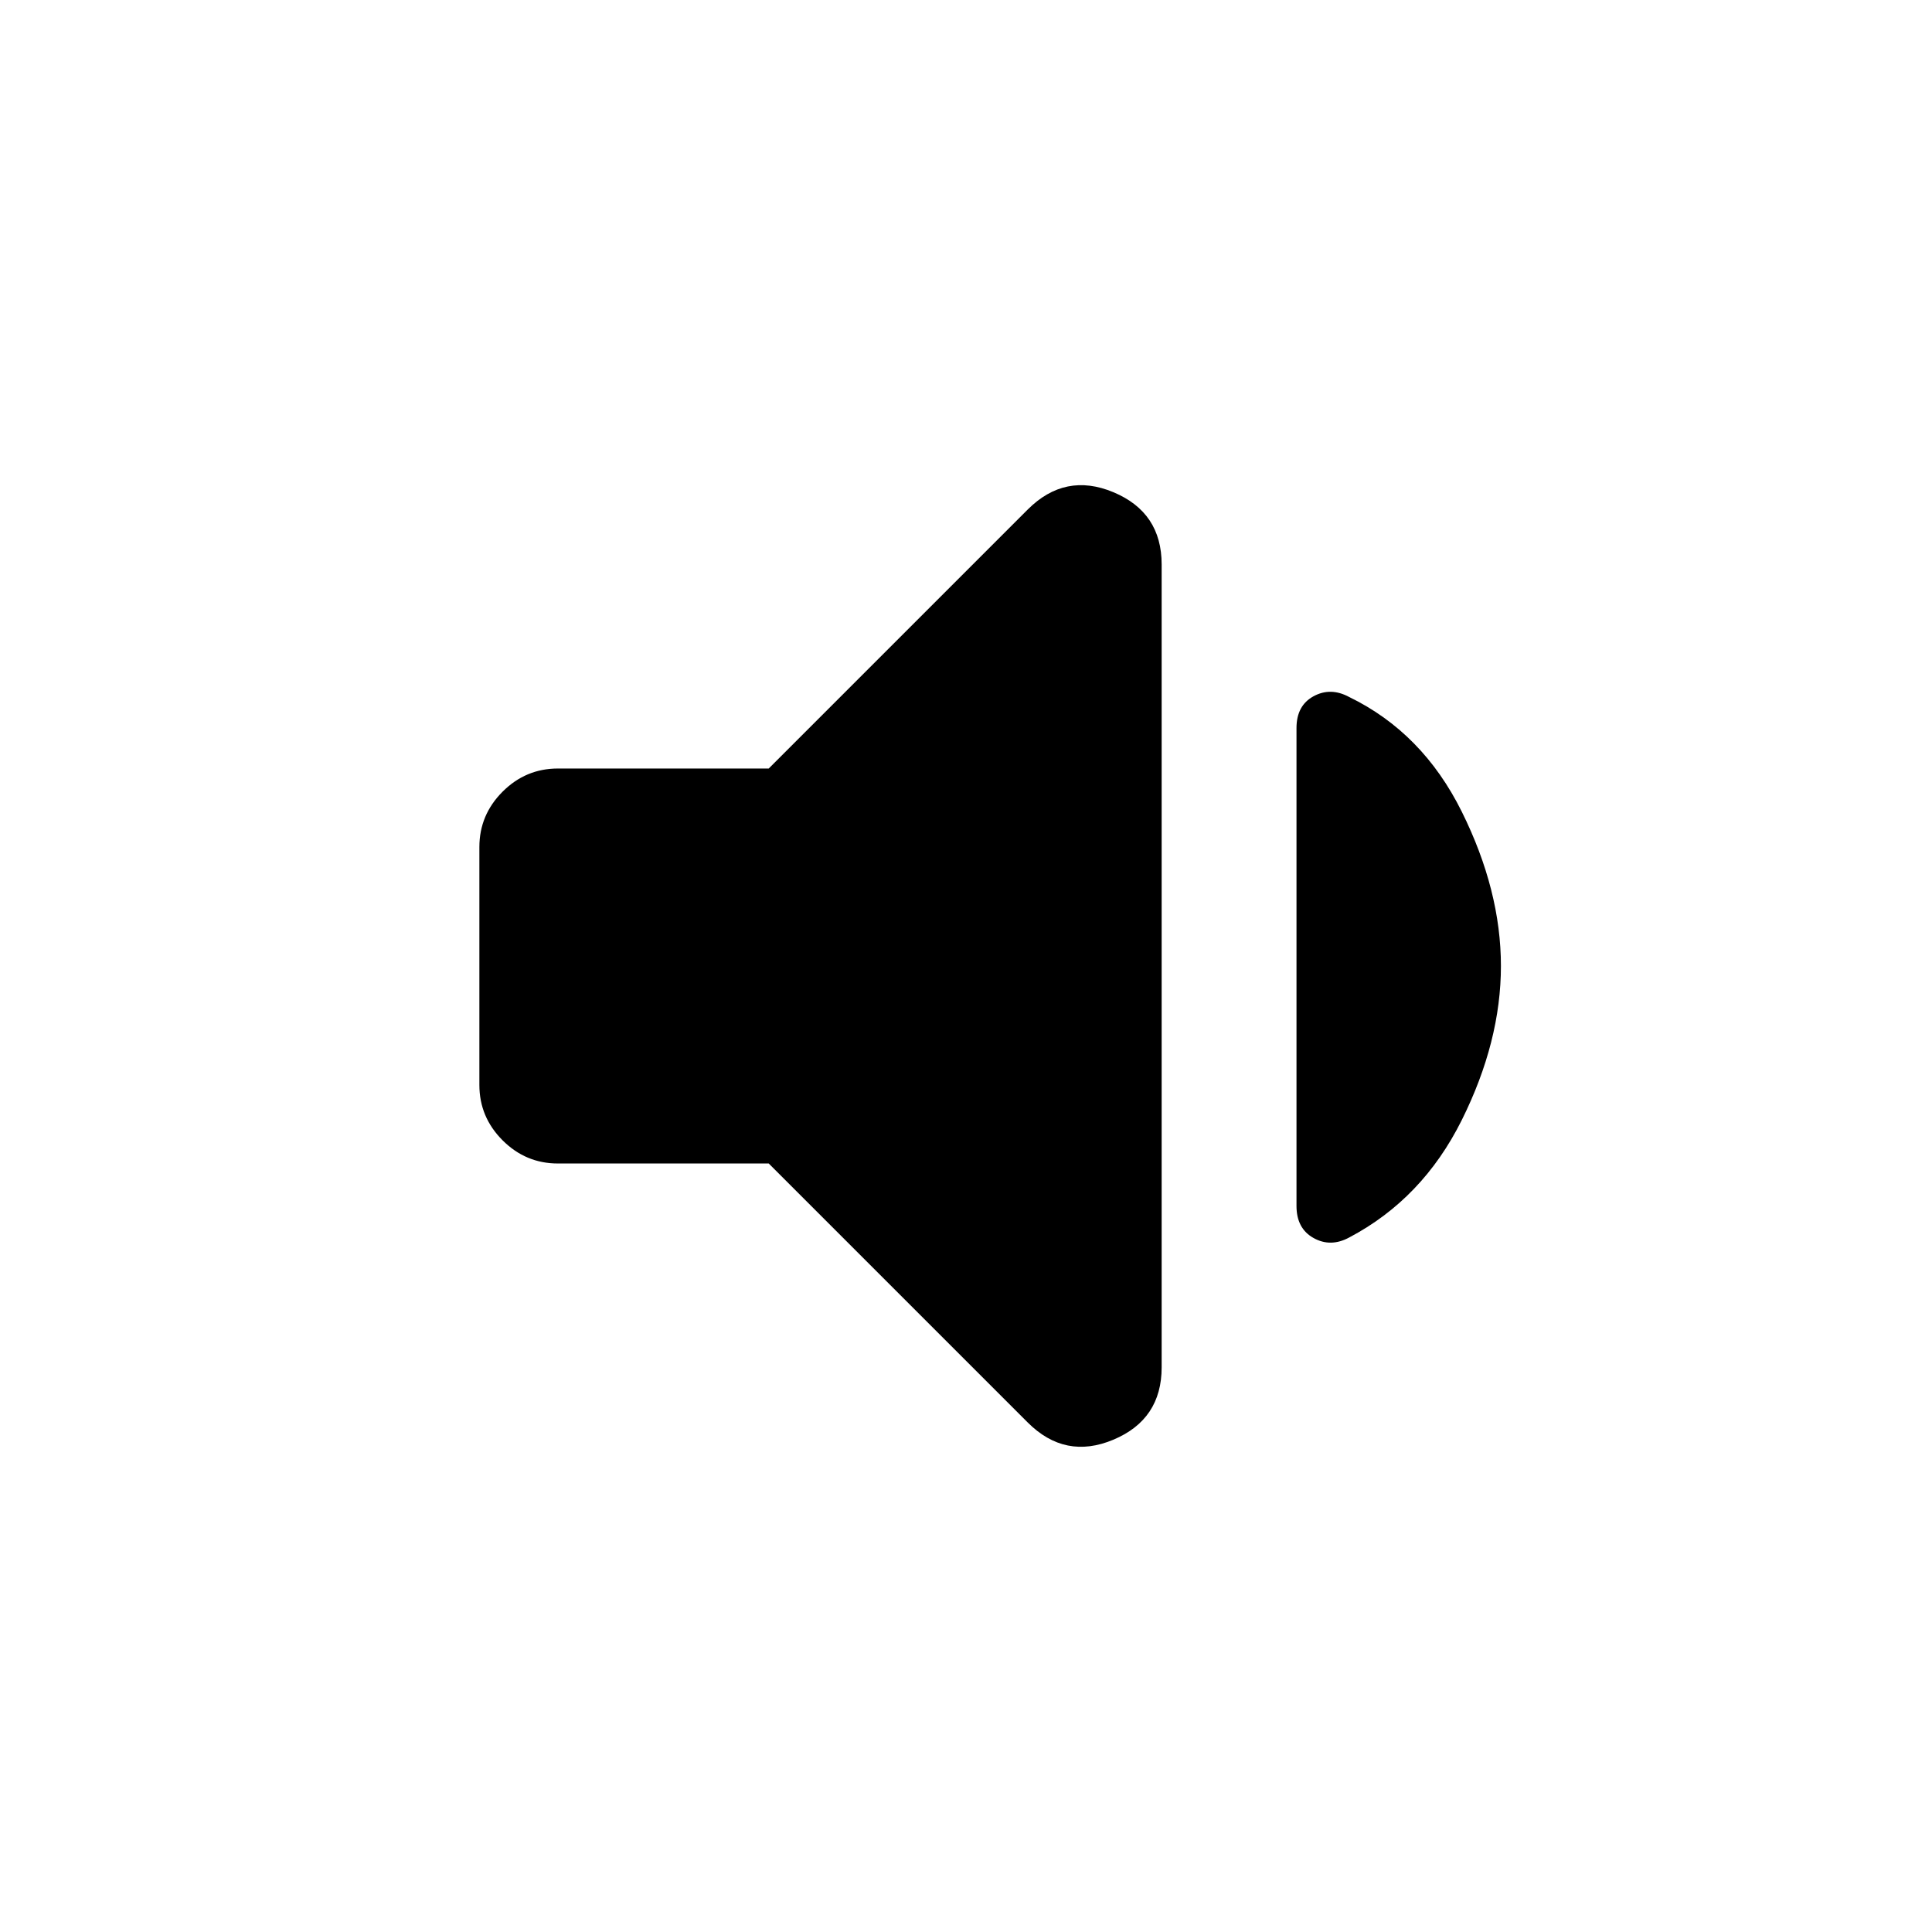 <svg xmlns="http://www.w3.org/2000/svg" height="20" viewBox="0 -960 960 960" width="20"><path d="M381.98-381.87H277.2q-15.96 0-27.48-11.52-11.52-11.53-11.52-27.48v-118.26q0-15.95 11.52-27.48 11.52-11.52 27.48-11.52h104.78L510.65-706.8q18.63-18.64 42.6-8.62 23.97 10.02 23.97 35.91v398.92q0 25.89-23.97 35.96t-42.6-8.57L381.98-381.87ZM745.8-480q0 37.48-19.47 76.59-19.48 39.11-55.94 58.32-9.22 4.98-17.69.25-8.48-4.73-8.48-15.92v-237.48q0-11.19 8.48-15.8 8.47-4.61 17.69.37 36.46 17.71 55.94 56.95Q745.8-517.48 745.8-480Z"/></svg>